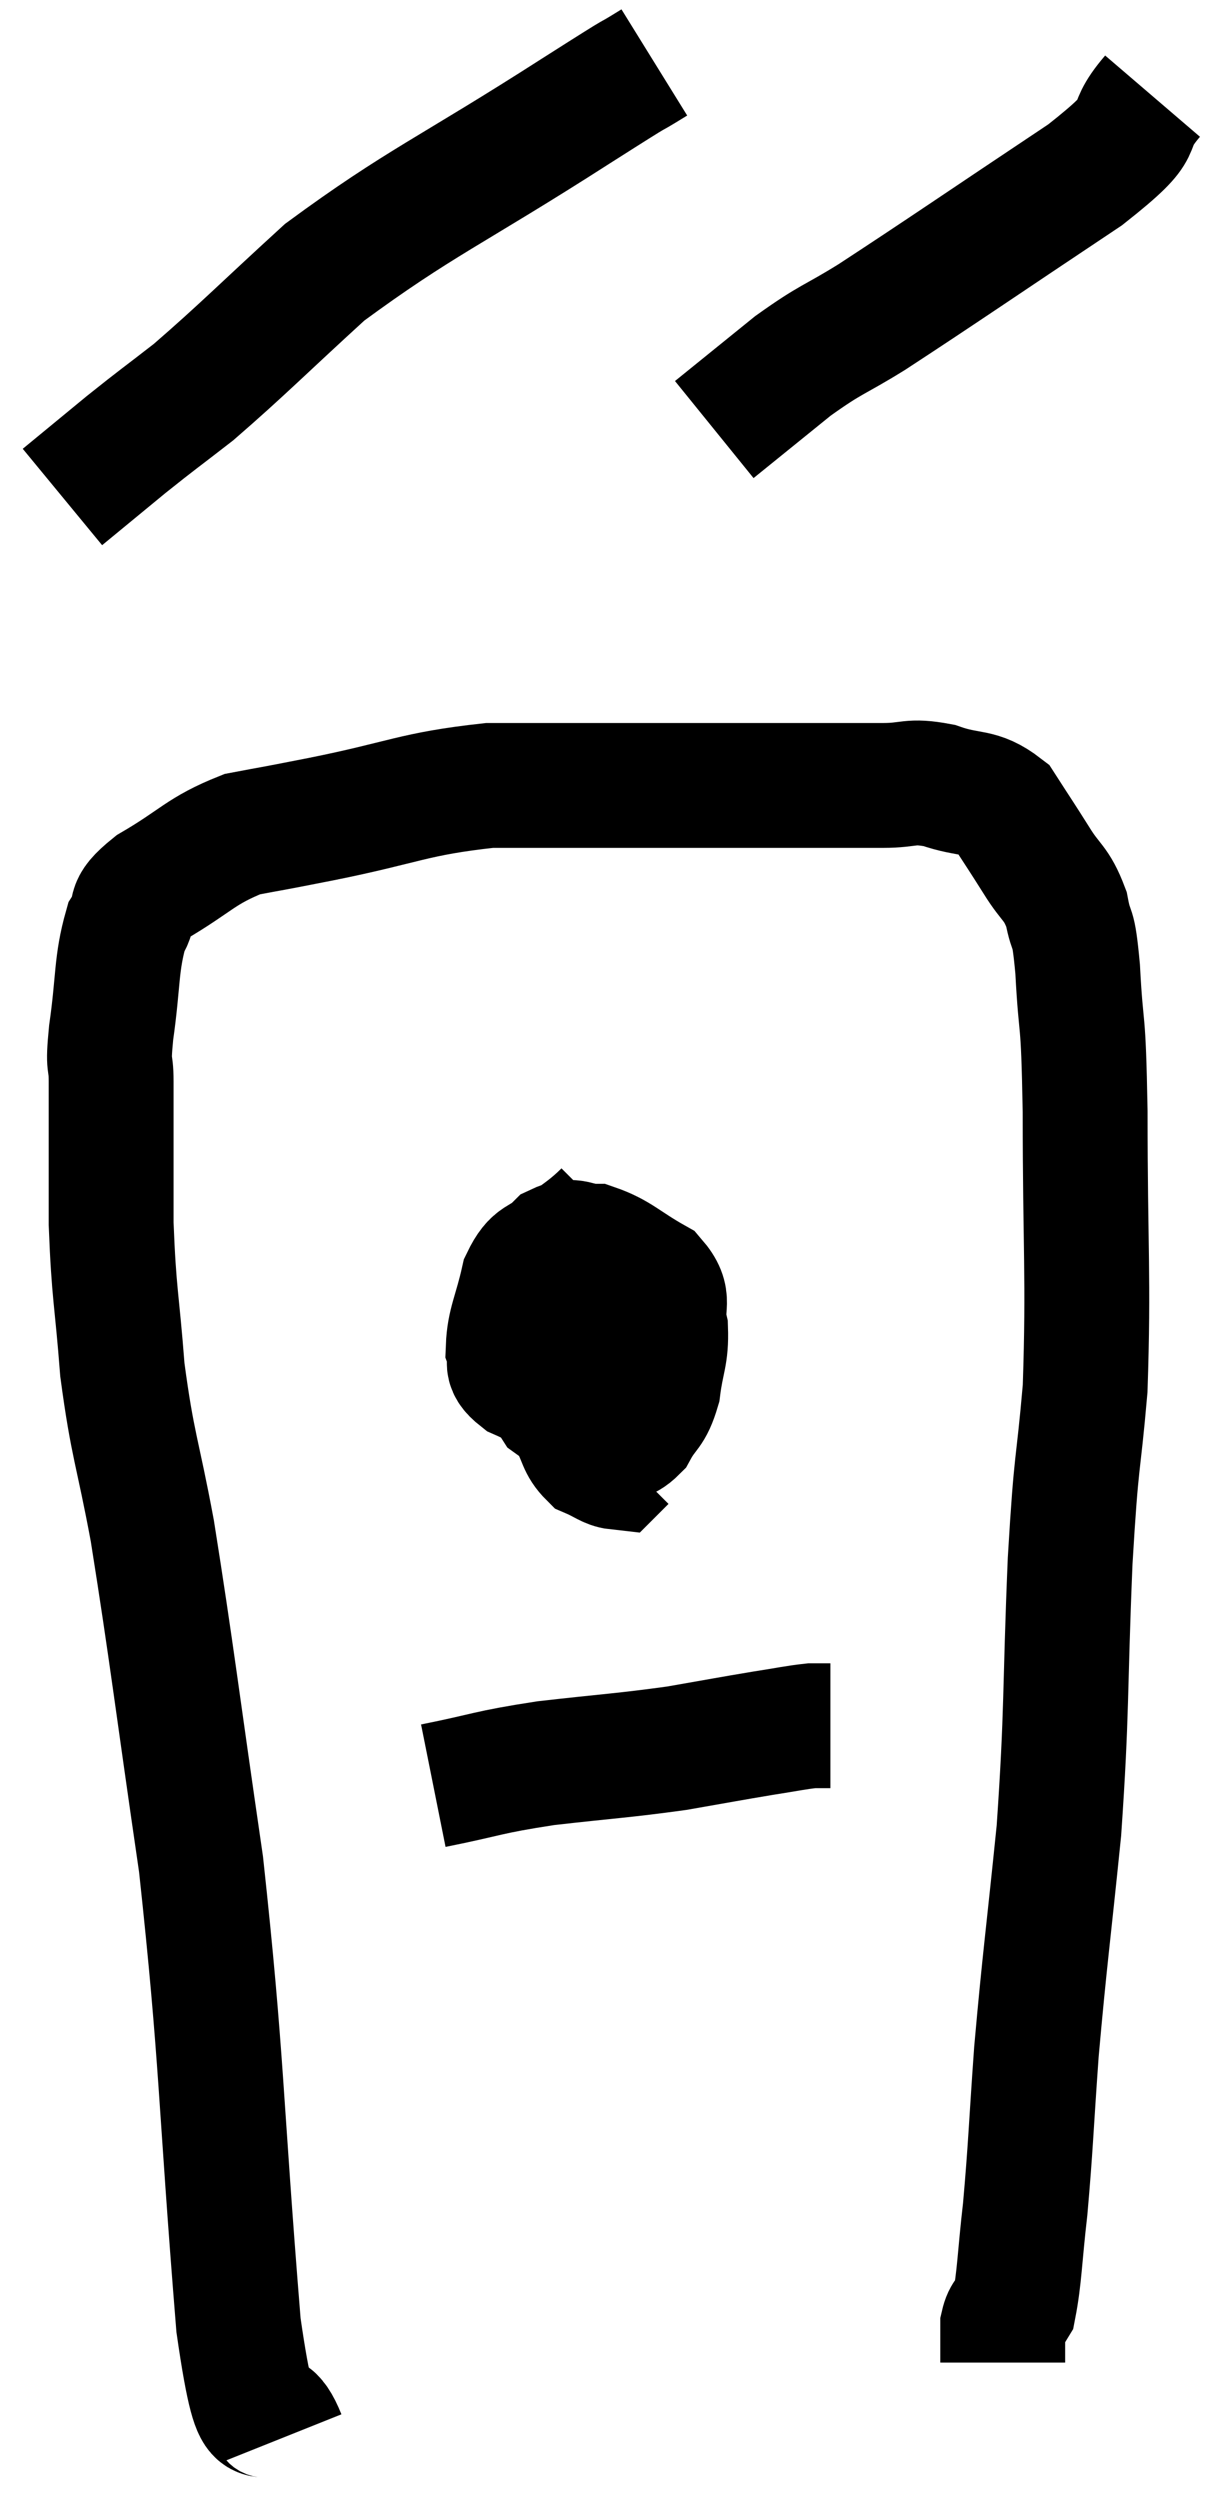 <svg xmlns="http://www.w3.org/2000/svg" viewBox="11.06 5.6 19.46 40.04" width="19.46" height="40.04"><path d="M 15.6 44.64 C 15.24 43.74, 15.21 45.135, 14.88 42.84 C 14.58 39.15, 14.625 38.64, 14.28 35.46 C 13.89 32.79, 13.815 32.1, 13.5 30.12 C 13.26 28.83, 13.185 28.77, 13.02 27.54 C 12.93 26.37, 12.885 26.355, 12.84 25.2 C 12.84 24.06, 12.84 23.685, 12.84 22.92 C 12.84 22.53, 12.78 22.755, 12.84 22.14 C 12.96 21.3, 12.915 21.045, 13.08 20.46 C 13.29 20.13, 13.035 20.175, 13.5 19.8 C 14.22 19.38, 14.265 19.23, 14.94 18.96 C 15.57 18.84, 15.21 18.915, 16.2 18.72 C 17.55 18.45, 17.67 18.315, 18.9 18.18 C 20.01 18.18, 19.95 18.18, 21.12 18.18 C 22.35 18.18, 22.56 18.18, 23.58 18.18 C 24.39 18.18, 24.57 18.18, 25.2 18.18 C 25.65 18.18, 25.62 18.09, 26.1 18.18 C 26.61 18.36, 26.73 18.24, 27.12 18.54 C 27.39 18.96, 27.405 18.975, 27.66 19.38 C 27.9 19.77, 27.975 19.725, 28.14 20.16 C 28.23 20.64, 28.245 20.31, 28.32 21.12 C 28.38 22.26, 28.41 21.72, 28.44 23.4 C 28.44 25.62, 28.5 26.04, 28.44 27.84 C 28.32 29.22, 28.305 28.83, 28.2 30.6 C 28.11 32.76, 28.155 32.955, 28.02 34.92 C 27.84 36.69, 27.795 36.945, 27.66 38.46 C 27.57 39.72, 27.57 39.96, 27.48 40.98 C 27.39 41.76, 27.39 42.075, 27.3 42.54 C 27.21 42.69, 27.165 42.645, 27.12 42.84 C 27.12 43.08, 27.12 43.17, 27.12 43.32 C 27.12 43.38, 27.12 43.41, 27.12 43.44 C 27.12 43.44, 27.12 43.44, 27.12 43.44 C 27.12 43.44, 27.12 43.44, 27.12 43.44 L 27.12 43.44" fill="none" stroke="black" stroke-width="2"></path><path d="M 20.76 25.02 C 20.28 25.5, 20.055 25.455, 19.8 25.98 C 19.77 26.55, 19.71 26.595, 19.74 27.12 C 19.83 27.6, 19.665 27.69, 19.92 28.08 C 20.34 28.38, 20.43 28.575, 20.76 28.68 C 21 28.59, 21.03 28.71, 21.24 28.5 C 21.42 28.17, 21.48 28.245, 21.6 27.84 C 21.66 27.36, 21.735 27.315, 21.72 26.88 C 21.63 26.49, 21.825 26.43, 21.54 26.1 C 21.06 25.83, 20.97 25.695, 20.58 25.56 C 20.28 25.56, 20.265 25.425, 19.98 25.56 C 19.71 25.83, 19.635 25.695, 19.44 26.1 C 19.32 26.64, 19.215 26.79, 19.2 27.18 C 19.29 27.42, 19.095 27.435, 19.38 27.66 C 19.86 27.87, 19.965 28.035, 20.34 28.08 C 20.61 27.96, 20.655 28.05, 20.88 27.84 C 21.06 27.54, 21.135 27.51, 21.24 27.24 C 21.27 27, 21.285 26.925, 21.3 26.76 C 21.3 26.67, 21.375 26.655, 21.3 26.58 C 21.15 26.52, 21.27 26.25, 21 26.46 C 20.61 26.94, 20.415 26.94, 20.22 27.42 C 20.22 27.9, 20.145 28.005, 20.22 28.38 C 20.37 28.65, 20.34 28.74, 20.52 28.92 C 20.73 29.01, 20.805 29.085, 20.94 29.1 L 21.06 28.98" fill="none" stroke="black" stroke-width="2"></path><path d="M 18 34.2 C 18.9 34.02, 18.825 33.99, 19.8 33.84 C 20.85 33.72, 21.03 33.72, 21.9 33.6 C 22.59 33.48, 22.74 33.45, 23.28 33.36 C 23.67 33.3, 23.79 33.27, 24.06 33.24 C 24.21 33.24, 24.285 33.24, 24.36 33.24 L 24.36 33.24" fill="none" stroke="black" stroke-width="2"></path><path d="M 21.54 6.6 C 20.91 6.99, 21.6 6.54, 20.28 7.38 C 18.27 8.67, 17.79 8.835, 16.26 9.96 C 15.21 10.92, 14.955 11.19, 14.16 11.88 C 13.62 12.3, 13.605 12.3, 13.08 12.72 L 12.06 13.56" fill="none" stroke="black" stroke-width="2"></path><path d="M 29.52 7.14 C 28.98 7.77, 29.565 7.515, 28.44 8.4 C 26.73 9.54, 26.19 9.915, 25.02 10.68 C 24.39 11.07, 24.39 11.01, 23.76 11.46 C 23.13 11.97, 22.815 12.225, 22.5 12.48 L 22.5 12.48" fill="none" stroke="black" stroke-width="2"></path></svg>